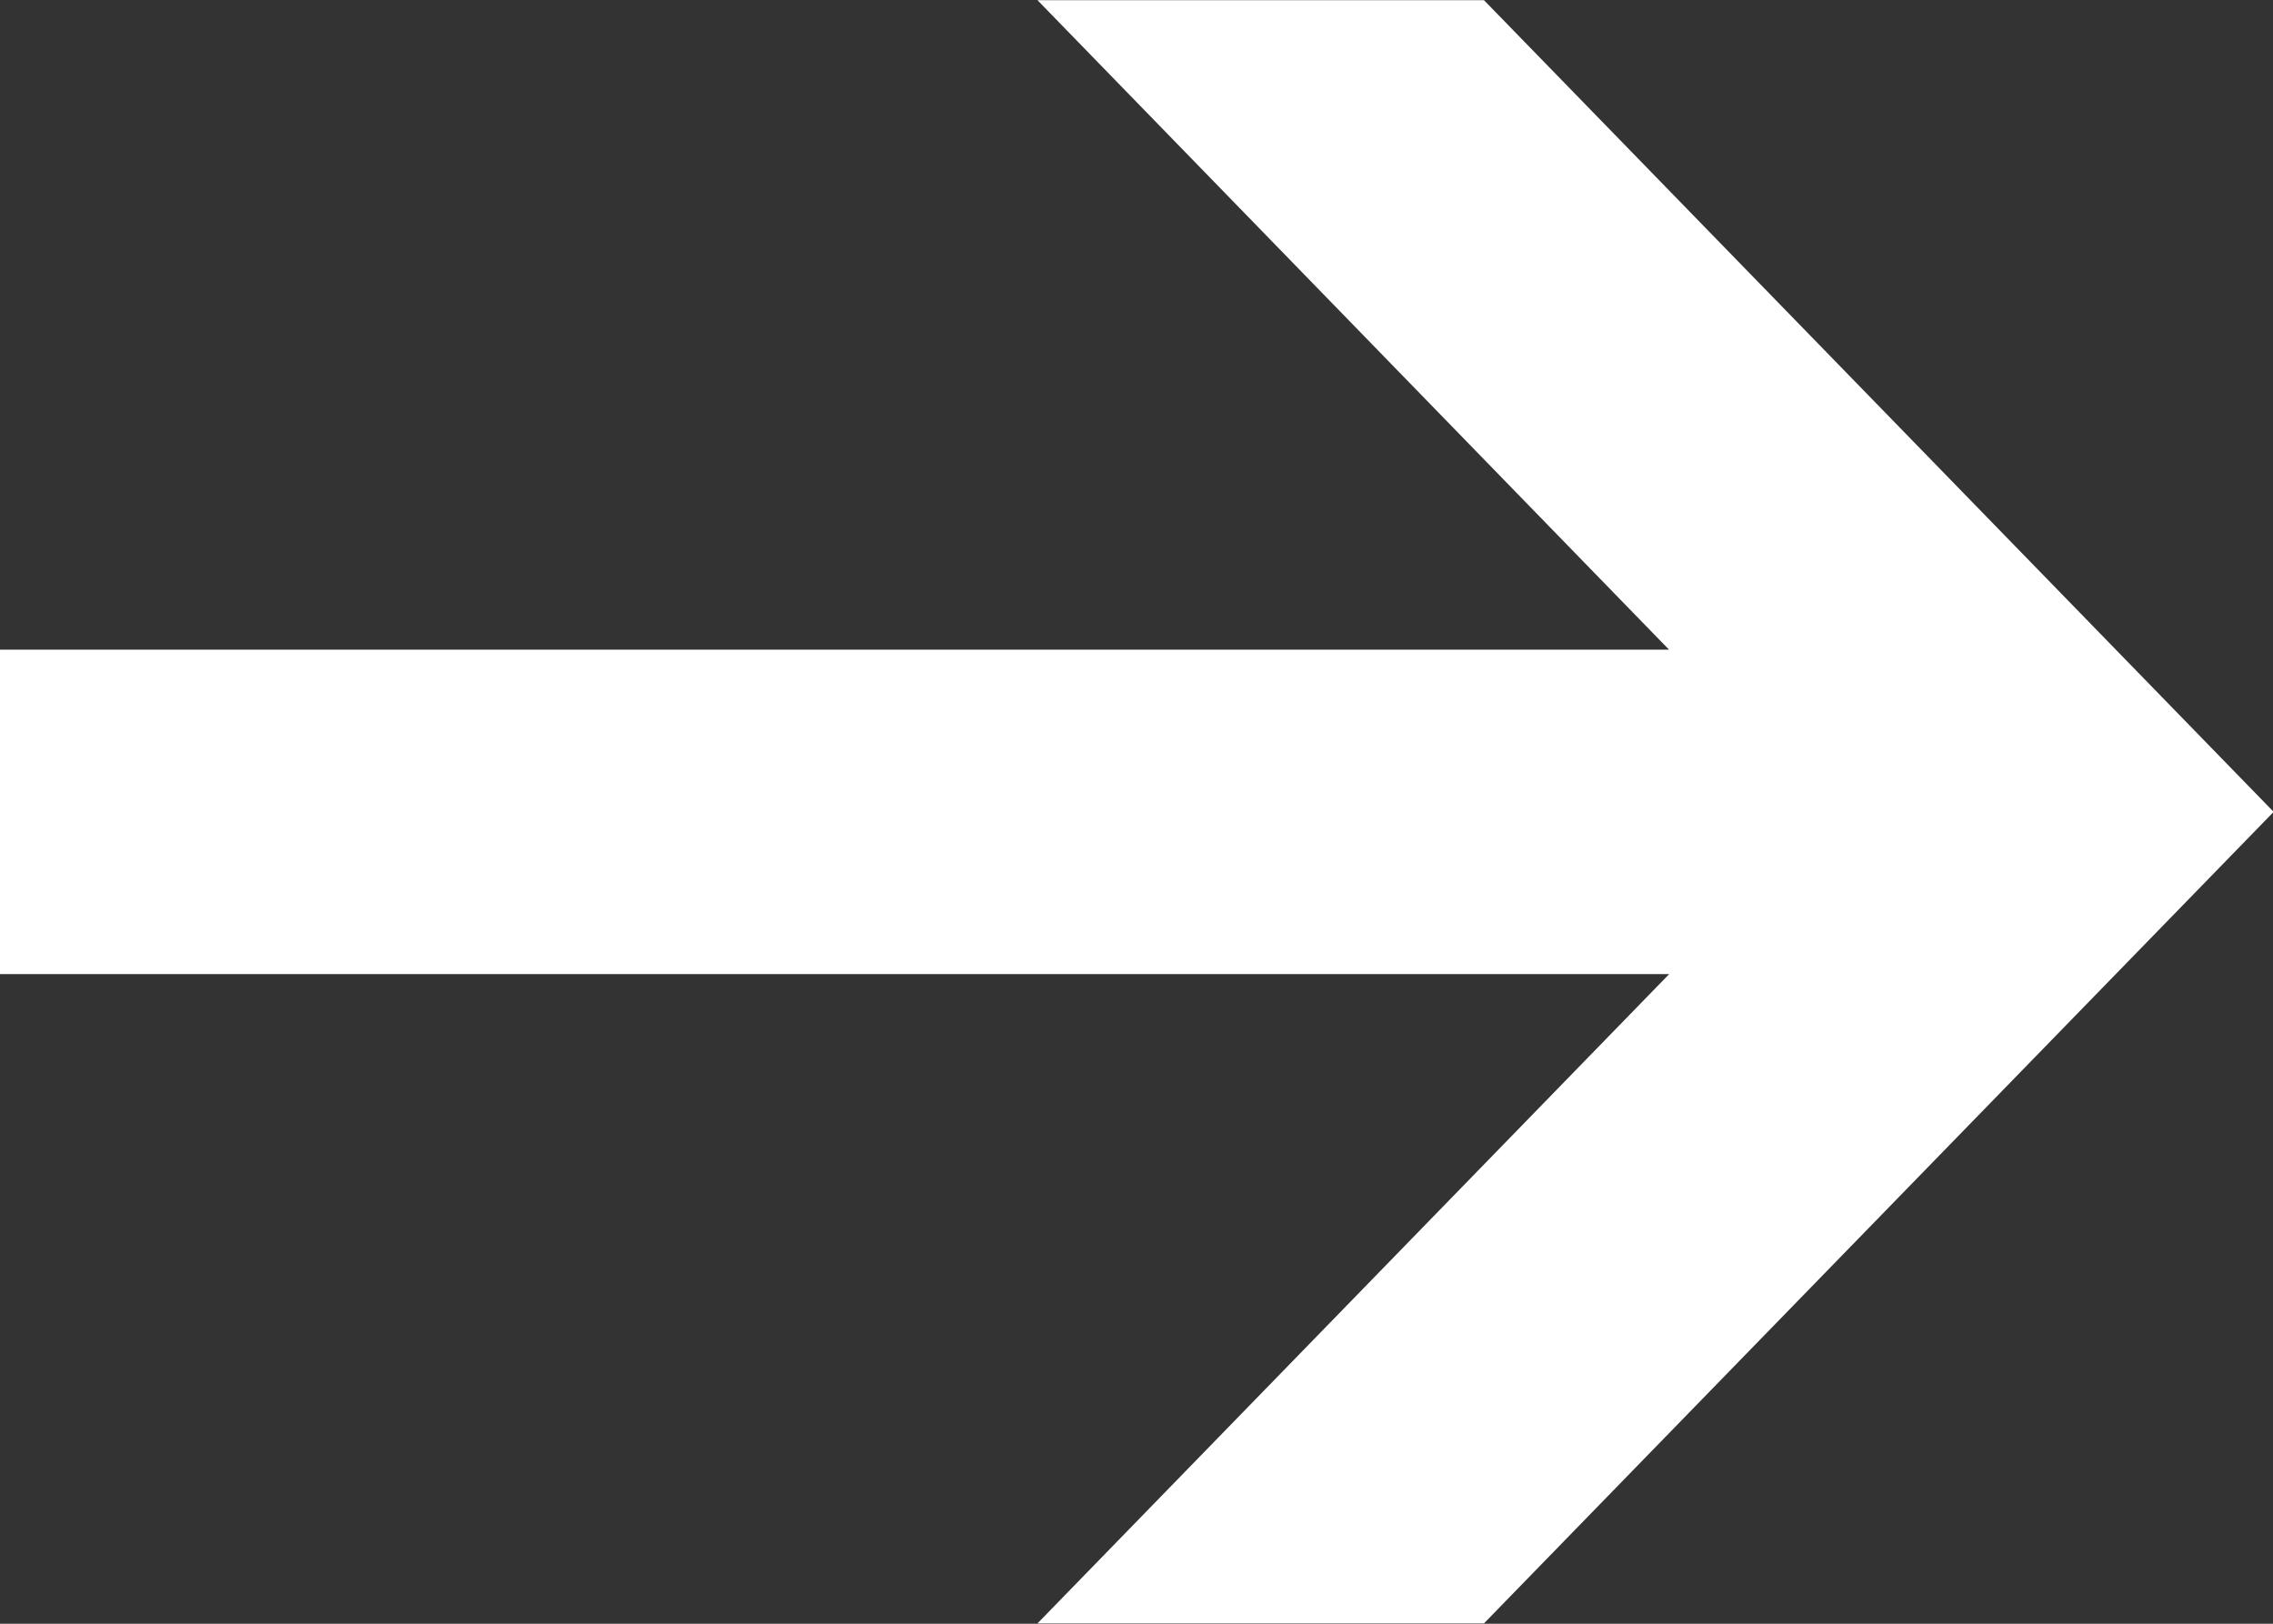 <svg xmlns="http://www.w3.org/2000/svg" width="14" height="10" viewBox="0 0 14 10"><rect x="0" y="0" width="14" height="10" fill="#333333" stroke="none"/><g><g><path fill="#fff" d="M-.004 5.999h10.285L6.39 9.998h2.75L14.004 5 9.14.001H6.39l3.89 4H-.004z"/></g></g></svg>